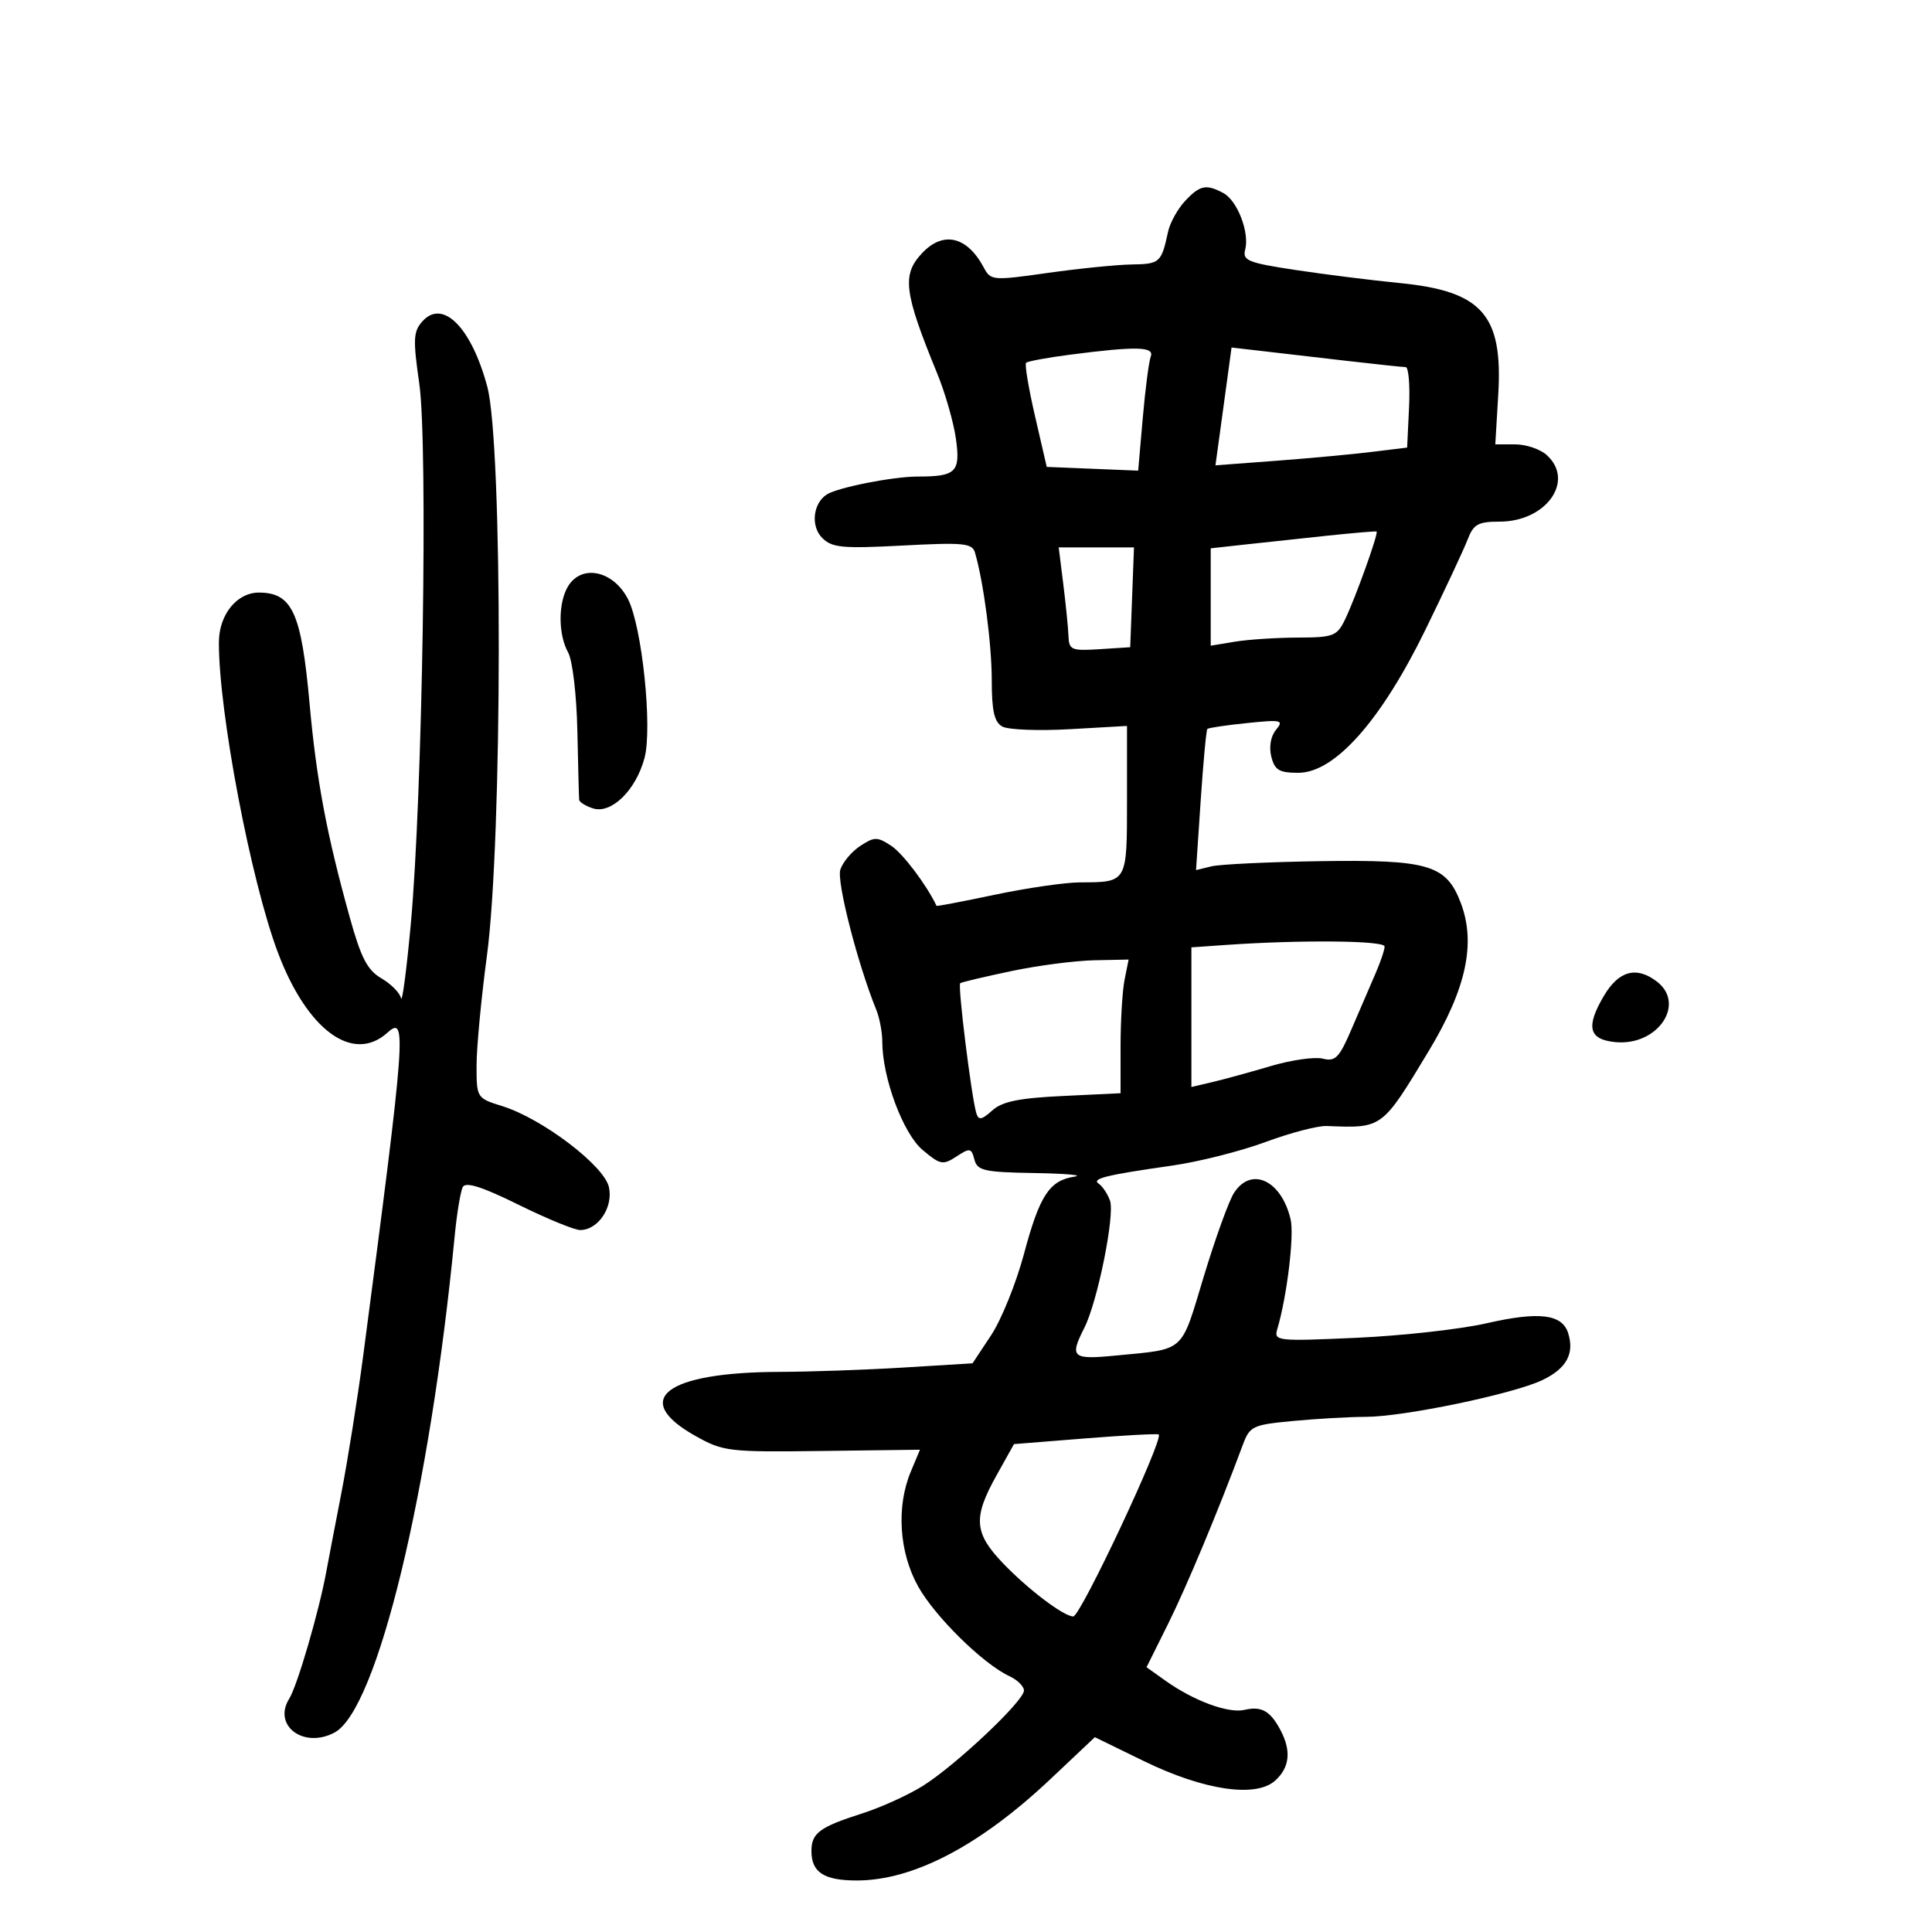 <svg xmlns="http://www.w3.org/2000/svg" width="300" height="300" viewBox="0 0 300 300" version="1.1">
	<path d="M 184 31.230 C 182.858 32.457, 181.677 34.594, 181.378 35.980 C 180.339 40.787, 180.104 40.999, 175.781 41.066 C 173.427 41.102, 167.534 41.694, 162.686 42.381 C 154.155 43.590, 153.837 43.564, 152.773 41.565 C 150.174 36.684, 146.463 35.814, 143.174 39.314 C 140.017 42.675, 140.359 45.381, 145.531 58 C 146.771 61.025, 148.078 65.582, 148.435 68.127 C 149.164 73.312, 148.465 74, 142.467 74 C 138.660 74, 130.072 75.697, 128.385 76.782 C 126.230 78.169, 125.858 81.715, 127.676 83.533 C 129.196 85.053, 130.801 85.205, 140.166 84.711 C 149.662 84.210, 150.968 84.339, 151.400 85.822 C 152.736 90.411, 154 100.038, 154 105.634 C 154 110.398, 154.393 112.120, 155.637 112.817 C 156.538 113.321, 161.263 113.506, 166.137 113.228 L 175 112.723 175 124.254 C 175 137.133, 175.084 136.987, 167.668 137.017 C 165.376 137.027, 159.450 137.887, 154.500 138.929 C 149.550 139.972, 145.466 140.752, 145.424 140.662 C 143.910 137.444, 140.193 132.518, 138.387 131.334 C 136.219 129.914, 135.777 129.916, 133.576 131.358 C 132.243 132.232, 130.851 133.894, 130.483 135.052 C 129.896 136.902, 133.186 149.714, 136.066 156.797 C 136.580 158.060, 137 160.281, 137 161.731 C 137 167.336, 140.227 176.013, 143.260 178.565 C 146.005 180.875, 146.419 180.955, 148.515 179.582 C 150.603 178.214, 150.833 178.253, 151.302 180.046 C 151.756 181.784, 152.791 182.017, 160.656 182.150 C 165.520 182.232, 168.309 182.483, 166.854 182.706 C 162.940 183.308, 161.439 185.604, 158.993 194.740 C 157.779 199.272, 155.487 204.941, 153.900 207.337 L 151.013 211.695 140.351 212.348 C 134.487 212.706, 125.821 213.011, 121.094 213.024 C 103.355 213.073, 97.826 217.284, 108.011 222.987 C 112.310 225.394, 113.142 225.492, 127.676 225.305 L 142.852 225.111 141.426 228.523 C 139.153 233.962, 139.610 241.050, 142.575 246.355 C 145.197 251.046, 152.679 258.397, 156.750 260.280 C 157.988 260.853, 159 261.855, 159 262.508 C 159 264.115, 148.491 274.036, 143.358 277.275 C 141.080 278.713, 136.805 280.657, 133.858 281.597 C 127.272 283.697, 126 284.640, 126 287.422 C 126 290.740, 127.940 292, 133.051 292 C 141.817 292, 152.162 286.585, 163.089 276.277 L 170.008 269.750 177.614 273.459 C 186.932 278.002, 195.015 279.202, 198.015 276.486 C 200.260 274.455, 200.535 271.885, 198.850 268.684 C 197.267 265.677, 195.883 264.890, 193.258 265.507 C 190.749 266.097, 185.373 264.114, 180.958 260.970 L 178.032 258.887 181.362 252.193 C 184.256 246.377, 189.180 234.583, 192.971 224.389 C 194.068 221.437, 194.472 221.245, 200.814 220.646 C 204.491 220.298, 209.566 220.011, 212.091 220.007 C 217.978 219.998, 234.965 216.461, 239.493 214.302 C 243.238 212.516, 244.513 210.193, 243.501 207.002 C 242.562 204.044, 238.983 203.615, 230.809 205.483 C 226.789 206.402, 217.710 207.414, 210.633 207.733 C 198.308 208.288, 197.790 208.232, 198.331 206.406 C 199.848 201.288, 200.995 191.811, 200.399 189.308 C 198.956 183.239, 194.276 181.080, 191.604 185.250 C 190.811 186.487, 188.696 192.349, 186.904 198.275 C 183.296 210.207, 184.165 209.430, 173.250 210.491 C 166.468 211.151, 166.047 210.781, 168.368 206.200 C 170.433 202.123, 173.160 188.590, 172.355 186.414 C 171.965 185.361, 171.187 184.193, 170.625 183.819 C 169.436 183.025, 171.699 182.463, 182 180.994 C 186.125 180.406, 192.650 178.760, 196.500 177.335 C 200.350 175.910, 204.625 174.790, 206 174.845 C 214.701 175.196, 214.548 175.308, 221.858 163.191 C 227.677 153.547, 229.209 146.467, 226.831 140.210 C 224.577 134.277, 221.841 133.464, 205 133.722 C 197.025 133.845, 189.424 134.206, 188.110 134.526 L 185.720 135.108 186.443 124.304 C 186.841 118.362, 187.307 113.360, 187.478 113.189 C 187.649 113.017, 190.424 112.607, 193.645 112.276 C 199.004 111.726, 199.385 111.815, 198.138 113.325 C 197.318 114.318, 197.028 115.974, 197.407 117.487 C 197.934 119.584, 198.629 120, 201.606 120 C 207.256 120, 214.427 111.930, 221.330 97.805 C 224.368 91.587, 227.327 85.263, 227.905 83.750 C 228.803 81.402, 229.525 81, 232.844 81 C 240.109 81, 244.598 74.661, 240.171 70.655 C 239.165 69.745, 236.958 69, 235.266 69 L 232.189 69 232.649 61.250 C 233.385 48.872, 230.136 45.206, 217.321 43.949 C 213.020 43.527, 205.755 42.616, 201.177 41.925 C 193.783 40.808, 192.909 40.455, 193.351 38.766 C 194.049 36.095, 192.139 31.145, 189.961 29.979 C 187.283 28.546, 186.311 28.750, 184 31.230 M 65.614 49.874 C 64.174 51.465, 64.113 52.640, 65.109 59.592 C 66.469 69.076, 65.608 123.705, 63.787 143.500 C 63.130 150.650, 62.446 155.825, 62.269 155 C 62.092 154.175, 60.721 152.787, 59.223 151.915 C 57.041 150.644, 56.063 148.756, 54.301 142.415 C 50.715 129.505, 49.147 121.161, 48.068 109.230 C 46.795 95.154, 45.386 92.050, 40.250 92.015 C 36.783 91.992, 34.002 95.428, 33.990 99.750 C 33.961 110.568, 38.950 136.779, 43.161 147.936 C 47.713 159.994, 54.826 165.183, 60.171 160.345 C 63.205 157.600, 63.002 160.296, 56.400 210.500 C 55.532 217.100, 53.992 226.775, 52.977 232 C 51.962 237.225, 50.927 242.625, 50.676 244 C 49.546 250.189, 46.175 261.747, 44.909 263.775 C 42.299 267.954, 47.168 271.586, 51.950 269.027 C 58.563 265.487, 66.775 231.562, 70.595 192 C 70.940 188.425, 71.513 184.964, 71.867 184.310 C 72.321 183.473, 74.880 184.288, 80.495 187.060 C 84.886 189.227, 89.201 191, 90.084 191 C 92.885 191, 95.259 187.446, 94.549 184.317 C 93.790 180.978, 84.191 173.694, 78.006 171.763 C 74.025 170.521, 74 170.481, 74 165.465 C 74 162.689, 74.721 155.036, 75.603 148.458 C 78.033 130.338, 78.075 69.044, 75.665 60.043 C 73.207 50.865, 68.775 46.381, 65.614 49.874 M 166.131 55.079 C 162.628 55.533, 159.568 56.098, 159.332 56.335 C 159.095 56.571, 159.720 60.305, 160.720 64.632 L 162.537 72.500 169.636 72.791 L 176.735 73.082 177.447 64.915 C 177.839 60.423, 178.397 56.130, 178.687 55.374 C 179.288 53.806, 176.464 53.740, 166.131 55.079 M 190.654 58.231 C 190.335 60.579, 189.773 64.695, 189.405 67.379 L 188.734 72.258 198.117 71.552 C 203.278 71.164, 209.975 70.544, 213 70.173 L 218.500 69.500 218.798 63.250 C 218.961 59.813, 218.725 57, 218.271 57 C 217.818 57, 213.634 56.557, 208.974 56.017 C 204.313 55.476, 198.415 54.792, 195.866 54.497 L 191.233 53.962 190.654 58.231 M 206 83.192 C 201.875 83.627, 196.137 84.244, 193.250 84.563 L 188 85.144 188 92.703 L 188 100.262 191.750 99.642 C 193.813 99.301, 198.200 99.014, 201.500 99.003 C 207.042 98.986, 207.602 98.775, 208.834 96.242 C 210.445 92.934, 214.107 82.727, 213.753 82.536 C 213.614 82.462, 210.125 82.757, 206 83.192 M 165.113 90.750 C 165.508 93.912, 165.869 97.537, 165.916 98.805 C 165.993 100.921, 166.389 101.085, 170.750 100.805 L 175.500 100.500 175.792 92.750 L 176.084 85 170.239 85 L 164.395 85 165.113 90.750 M 88.241 90.986 C 86.658 93.520, 86.648 98.501, 88.220 101.316 C 88.902 102.538, 89.533 107.906, 89.653 113.500 C 89.770 119, 89.896 123.807, 89.933 124.183 C 89.970 124.558, 90.938 125.163, 92.085 125.527 C 94.930 126.430, 98.729 122.720, 100.074 117.725 C 101.340 113.024, 99.699 97.253, 97.502 93.005 C 95.236 88.623, 90.378 87.564, 88.241 90.986 M 190.250 146.737 L 185 147.105 185 157.947 L 185 168.789 188.250 168.026 C 190.037 167.607, 194.119 166.488, 197.319 165.541 C 200.520 164.593, 204.157 164.073, 205.401 164.386 C 207.364 164.878, 207.961 164.260, 209.898 159.727 C 211.126 156.852, 212.776 153.022, 213.565 151.216 C 214.354 149.410, 215 147.497, 215 146.966 C 215 146.040, 201.942 145.919, 190.250 146.737 M 157 150.798 C 152.875 151.666, 149.321 152.508, 149.102 152.669 C 148.688 152.974, 150.858 170.460, 151.611 172.886 C 151.954 173.989, 152.455 173.898, 154.064 172.442 C 155.611 171.042, 158.192 170.511, 165.043 170.184 L 174 169.755 174 162.503 C 174 158.514, 174.281 153.844, 174.625 152.125 L 175.250 149 169.875 149.110 C 166.919 149.171, 161.125 149.930, 157 150.798 M 249.052 154.637 C 246.206 159.460, 246.691 161.421, 250.829 161.819 C 257.392 162.450, 261.859 155.891, 257.250 152.392 C 254.091 149.994, 251.348 150.745, 249.052 154.637 M 168.475 223.359 L 157.450 224.239 154.725 229.120 C 151.069 235.669, 151.248 238.047, 155.750 242.746 C 159.638 246.804, 165.182 251, 166.655 251 C 167.791 251, 180.797 223.293, 179.920 222.742 C 179.689 222.598, 174.539 222.875, 168.475 223.359" stroke="none" fill="black" fill-rule="evenodd"/>
</svg>